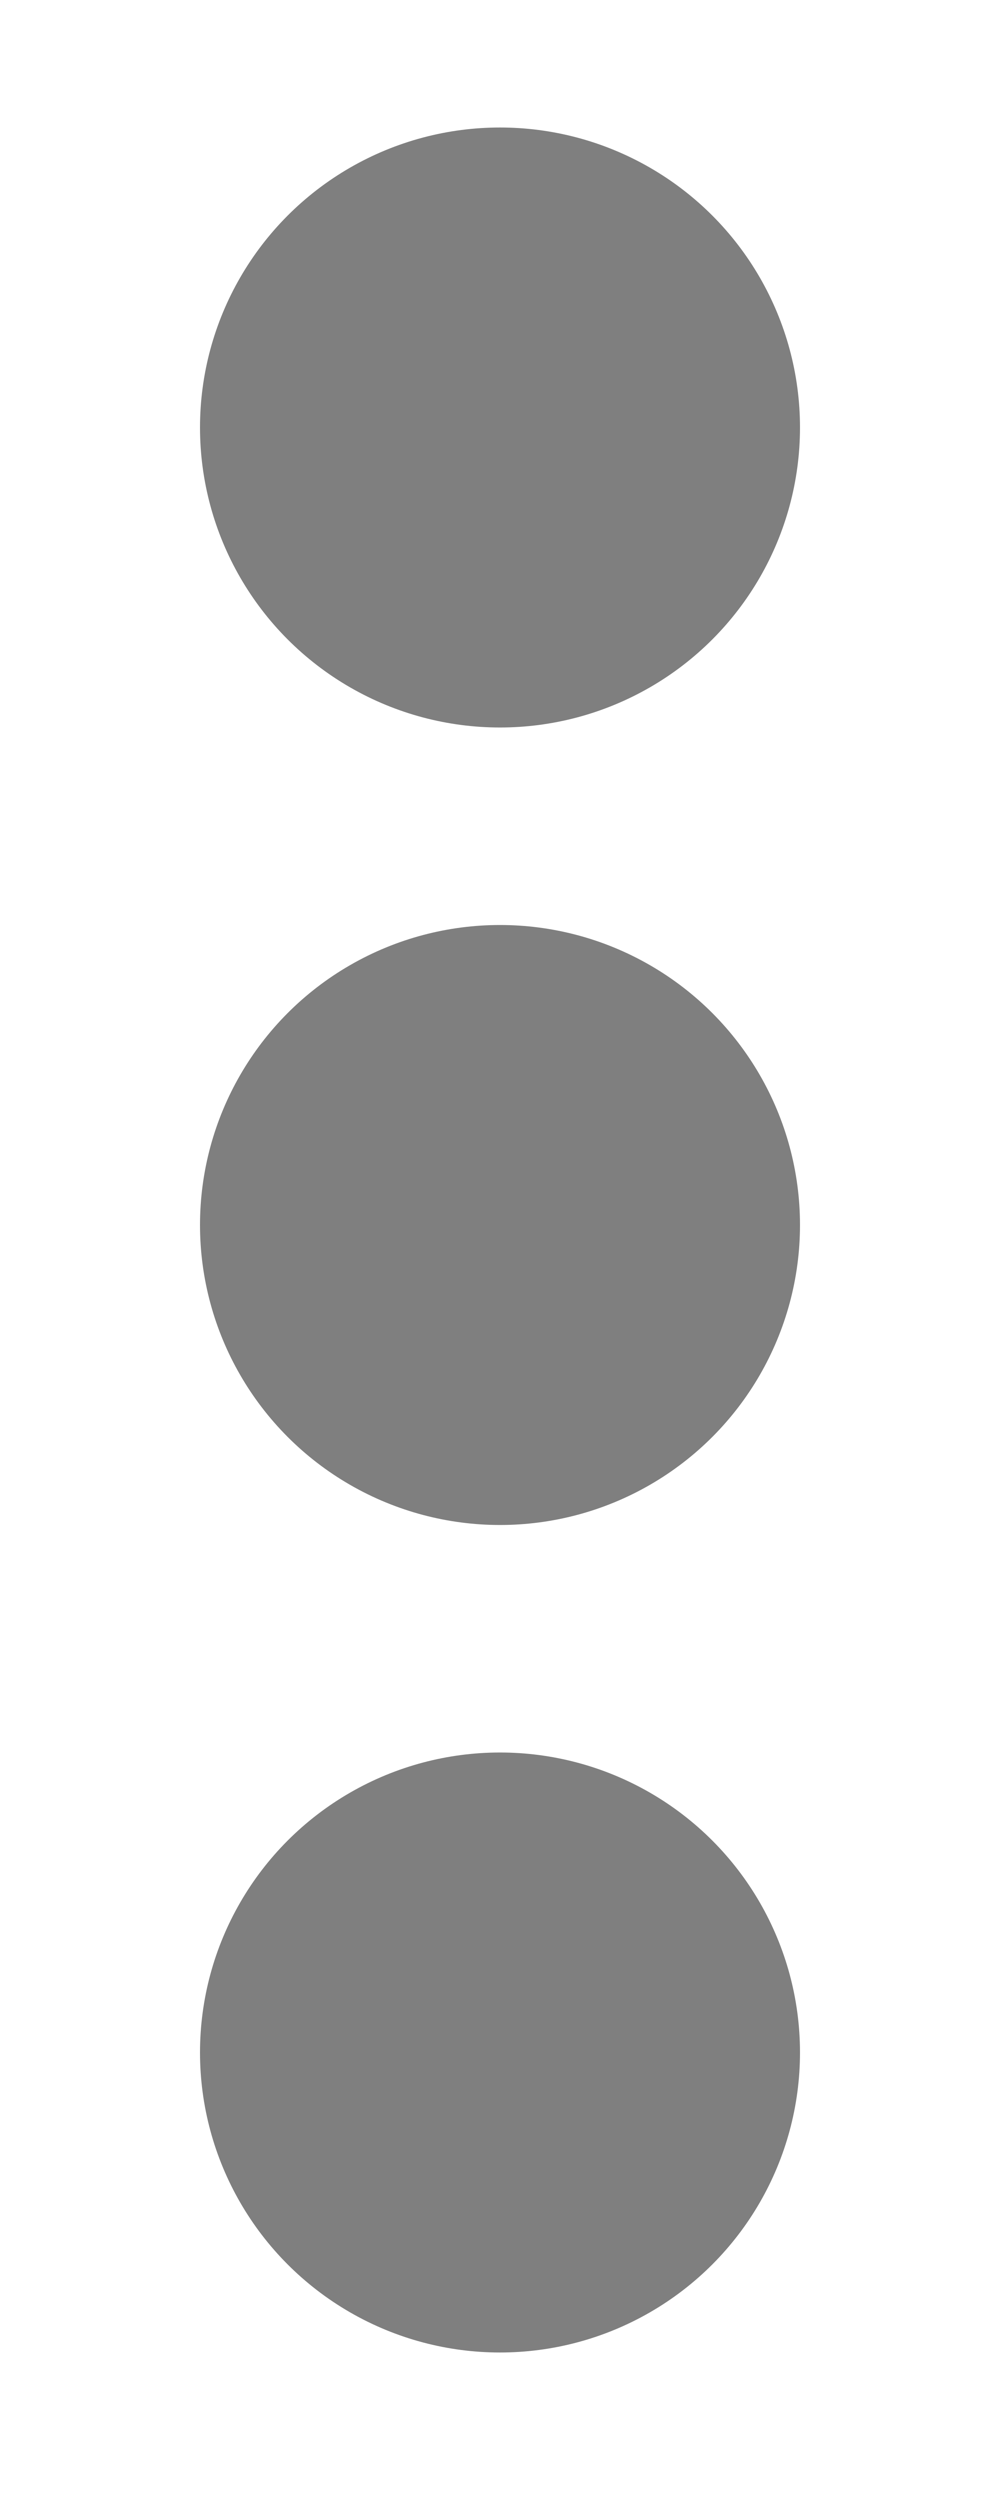 <?xml version="1.0" encoding="utf-8"?>
<!-- Generator: Adobe Illustrator 16.0.0, SVG Export Plug-In . SVG Version: 6.00 Build 0)  -->
<!DOCTYPE svg PUBLIC "-//W3C//DTD SVG 1.1//EN" "http://www.w3.org/Graphics/SVG/1.1/DTD/svg11.dtd">
<svg version="1.1" id="Layer_1" xmlns="http://www.w3.org/2000/svg" xmlns:xlink="http://www.w3.org/1999/xlink" x="0px" y="0px"
	 width="200px" height="500px" viewBox="0 0 200 500" enable-background="new 0 0 200 500" xml:space="preserve">
<circle fill="#7F7F7F" cx="100" cy="245" r="60"/>
<circle fill="#7F7F7F" cx="100" cy="85.5" r="60"/>
<circle fill="#7F7F7F" cx="100" cy="410.5" r="60"/>
</svg>
